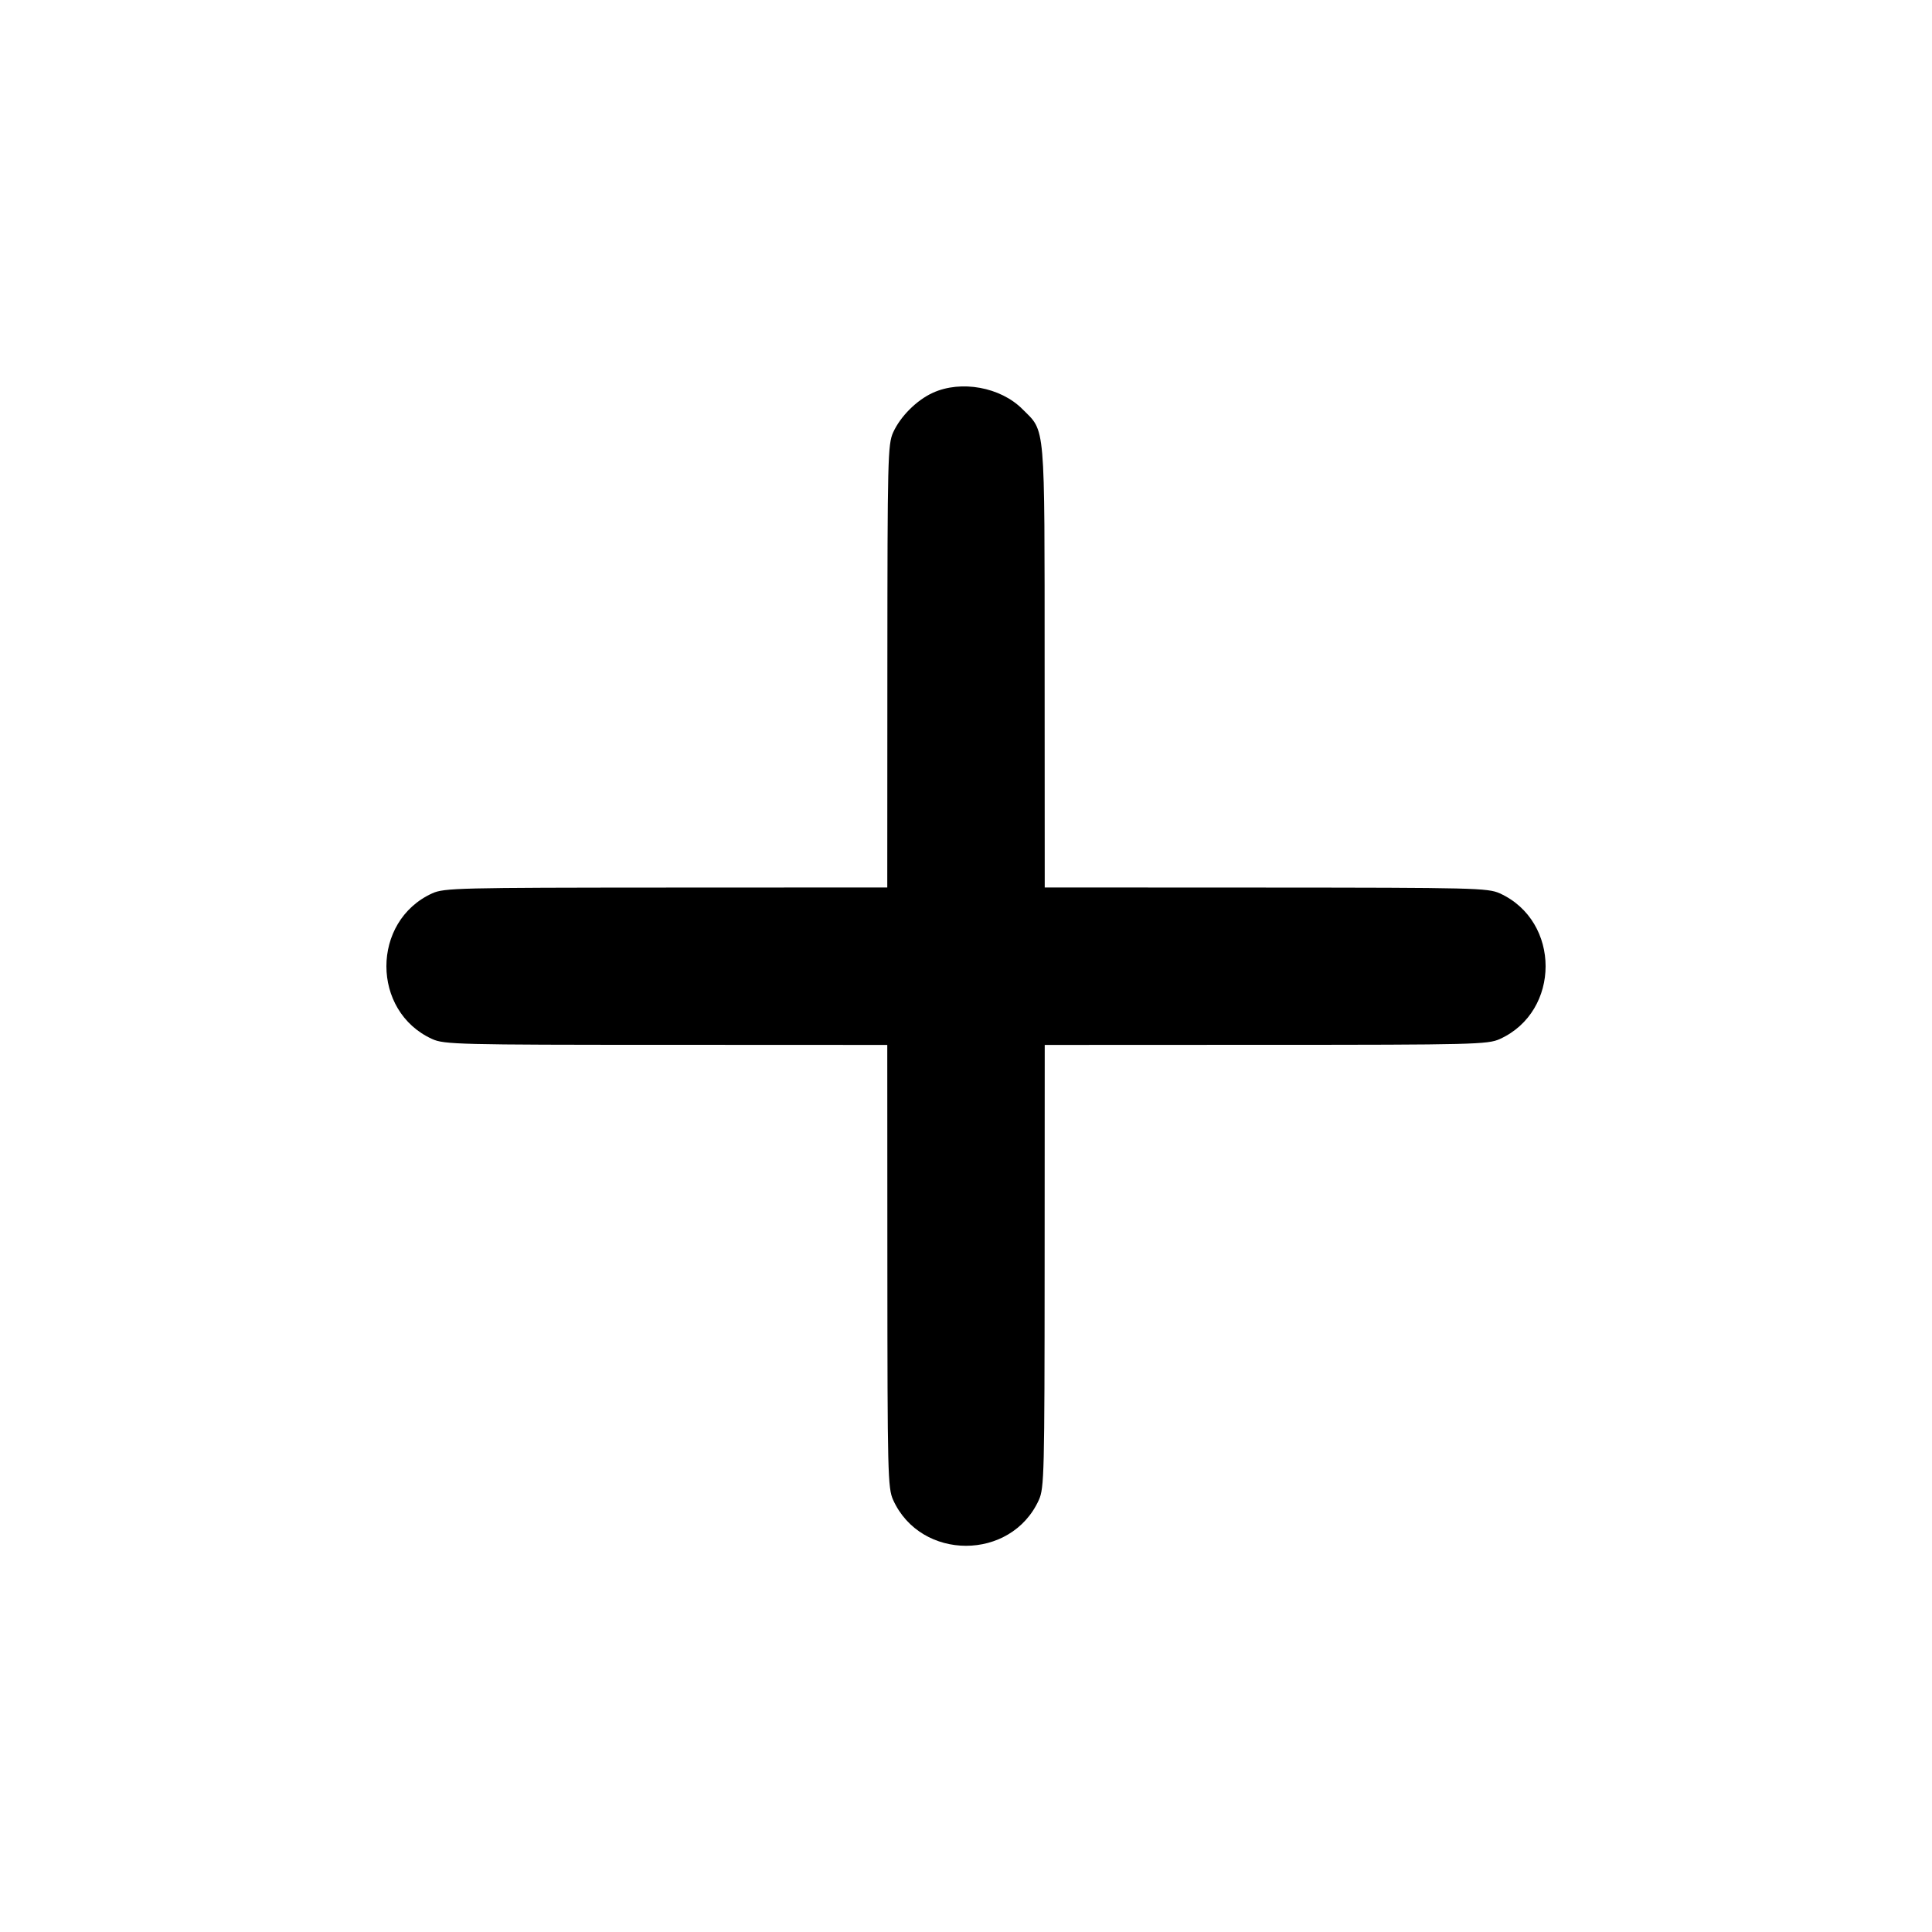 <svg width="20" height="20" viewBox="0 0 20 20" fill="none" xmlns="http://www.w3.org/2000/svg">
<path fill-rule="evenodd" clip-rule="evenodd" d="M9.657 4.066C9.49 4.142 9.322 4.309 9.246 4.476C9.19 4.599 9.187 4.75 9.186 6.897L9.185 9.187L6.895 9.188C4.748 9.189 4.597 9.192 4.474 9.248C3.842 9.536 3.842 10.469 4.474 10.756C4.597 10.812 4.748 10.816 6.895 10.816L9.185 10.817L9.186 13.107C9.187 15.254 9.19 15.405 9.246 15.528C9.533 16.16 10.467 16.16 10.754 15.528C10.81 15.405 10.813 15.254 10.814 13.107L10.815 10.817L13.105 10.816C15.252 10.816 15.403 10.812 15.526 10.756C16.158 10.469 16.158 9.536 15.526 9.248C15.403 9.192 15.252 9.189 13.105 9.188L10.815 9.187L10.814 6.897C10.813 4.342 10.825 4.476 10.584 4.235C10.357 4.007 9.949 3.933 9.657 4.066Z" fill="black"/>
</svg>
